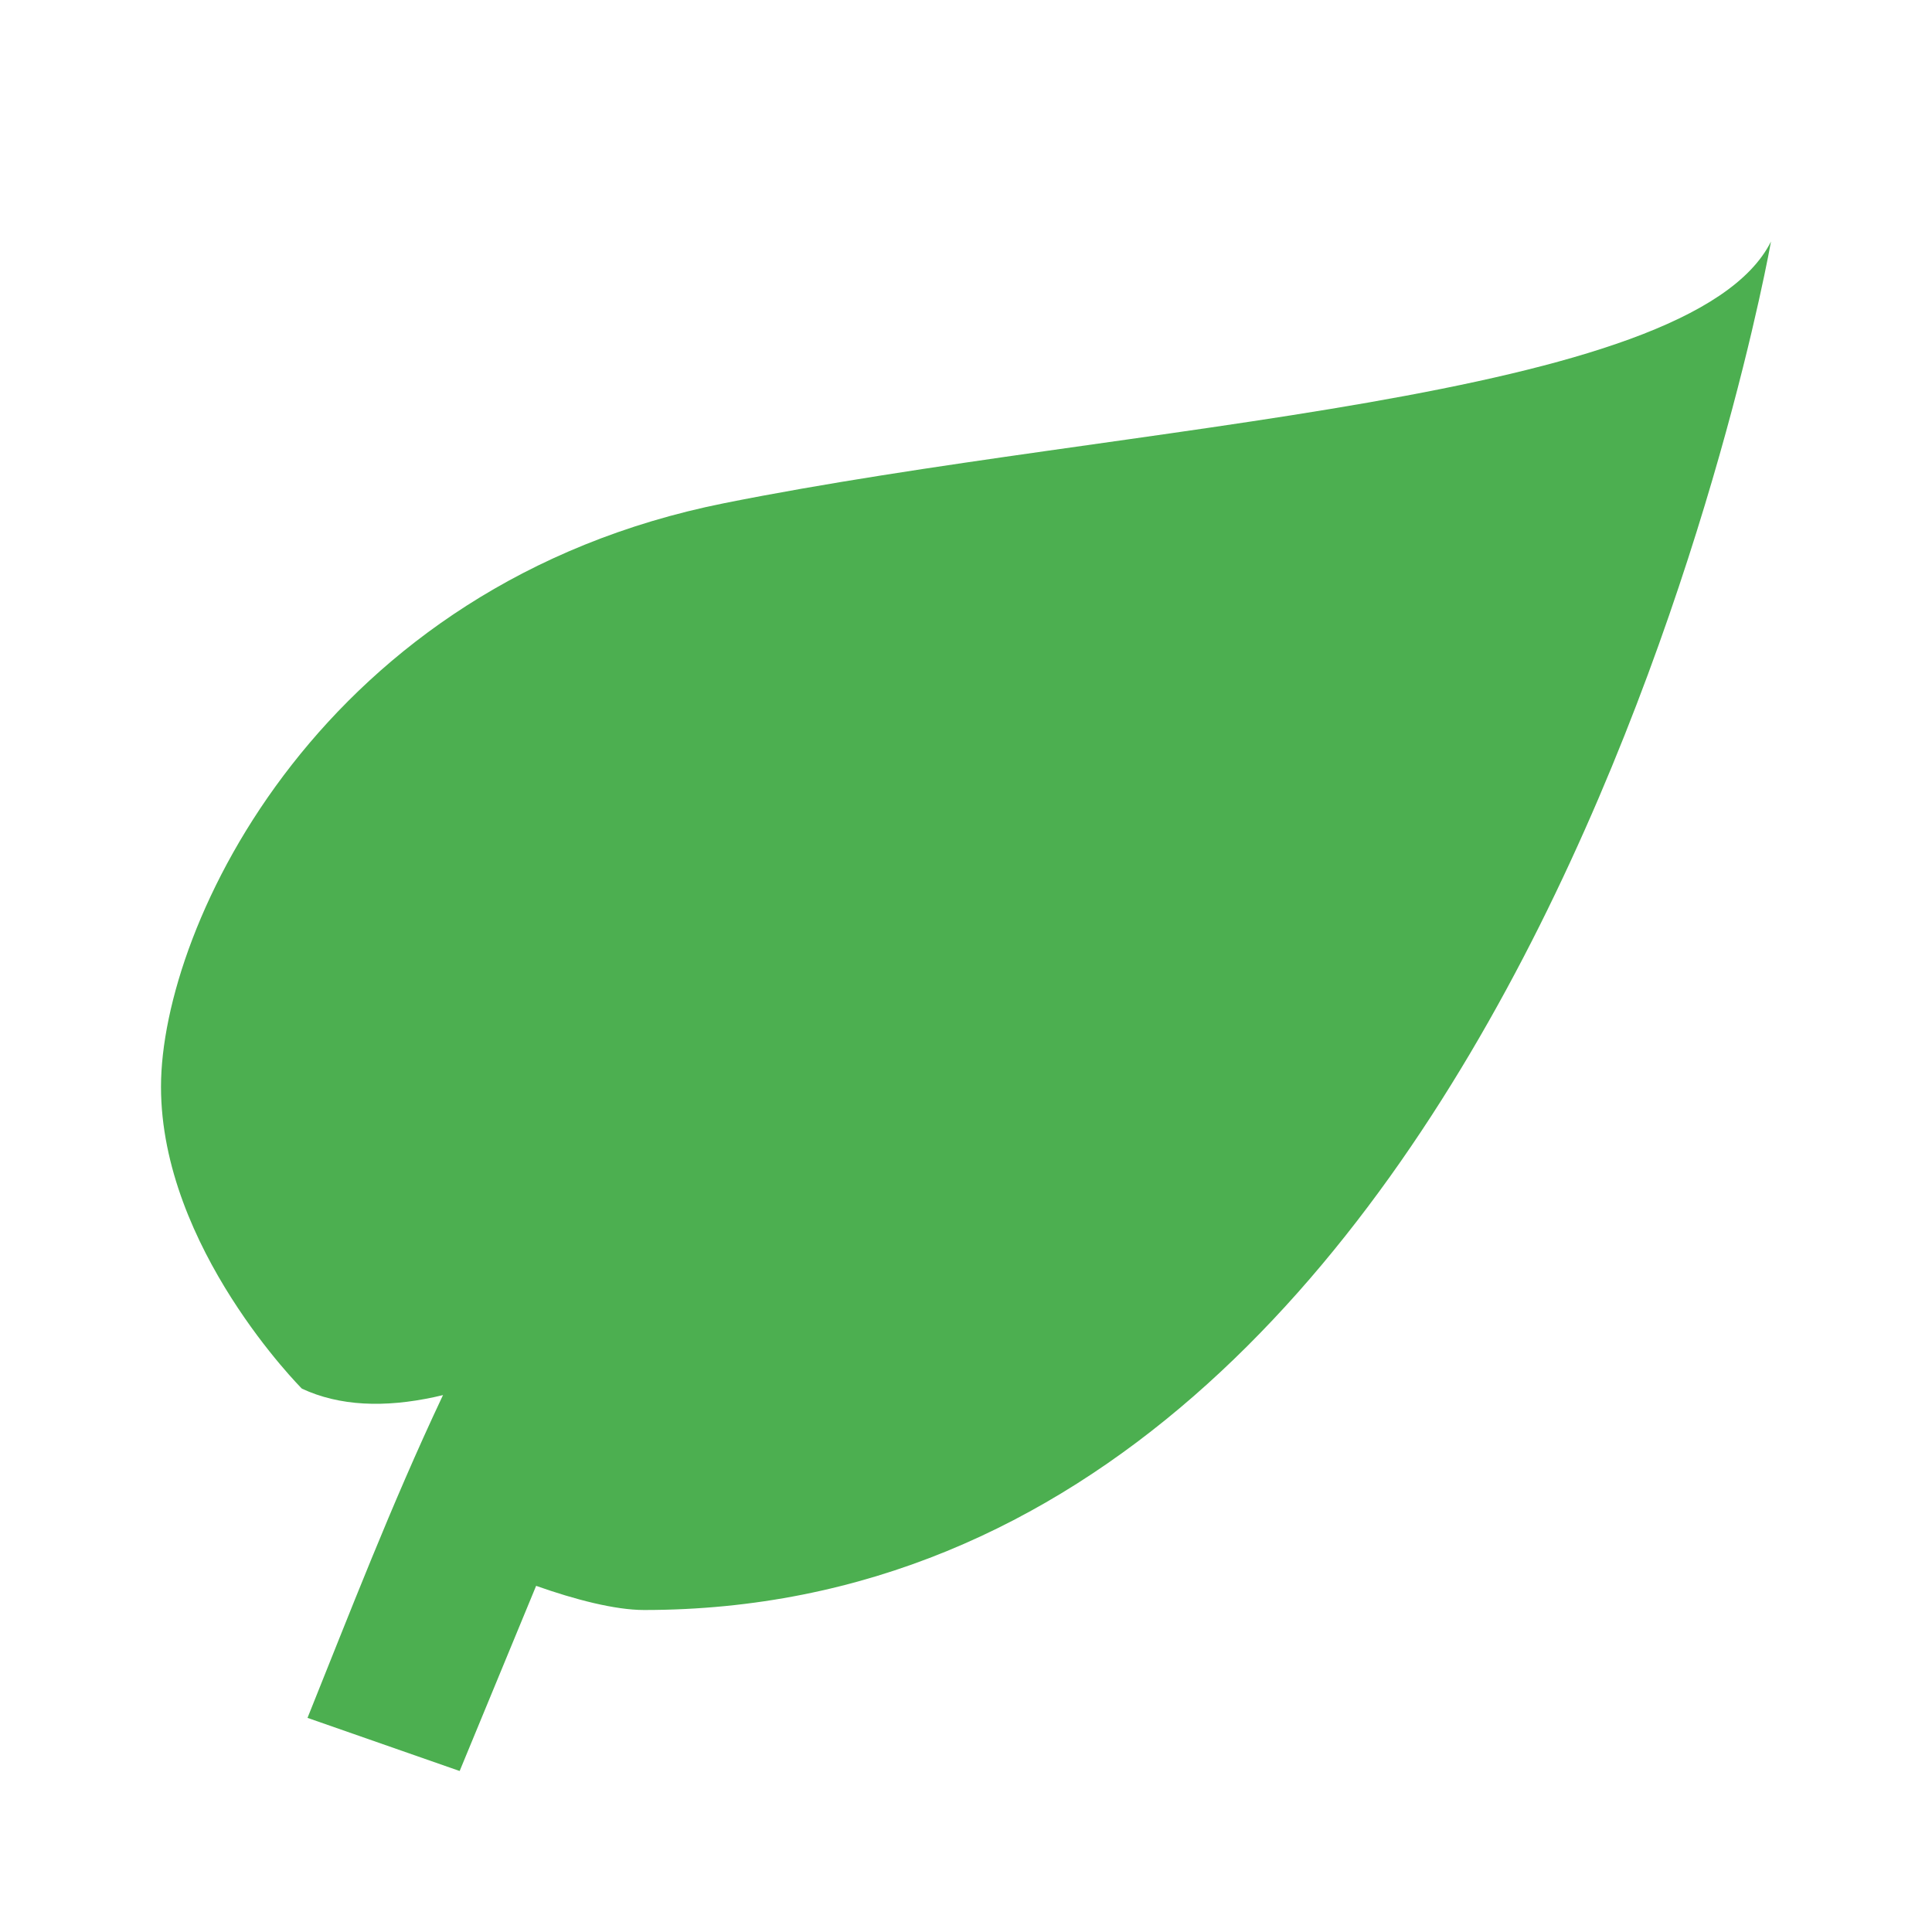 <svg xmlns="http://www.w3.org/2000/svg" viewBox="0 0 24 24">
    <path fill="#4CAF50" d="M17,8C8,10 5.9,16.17 3.82,21.34L5.71,22L6.66,19.7C7.14,19.87 7.64,20 8,20C19,20 22,3 22,3C21,5 14,5.25 9,6.25C4,7.25 2,11.5 2,13.5C2,15.5 3.75,17.25 3.75,17.25C7.5,19 17,8 17,8Z"/>
</svg>

